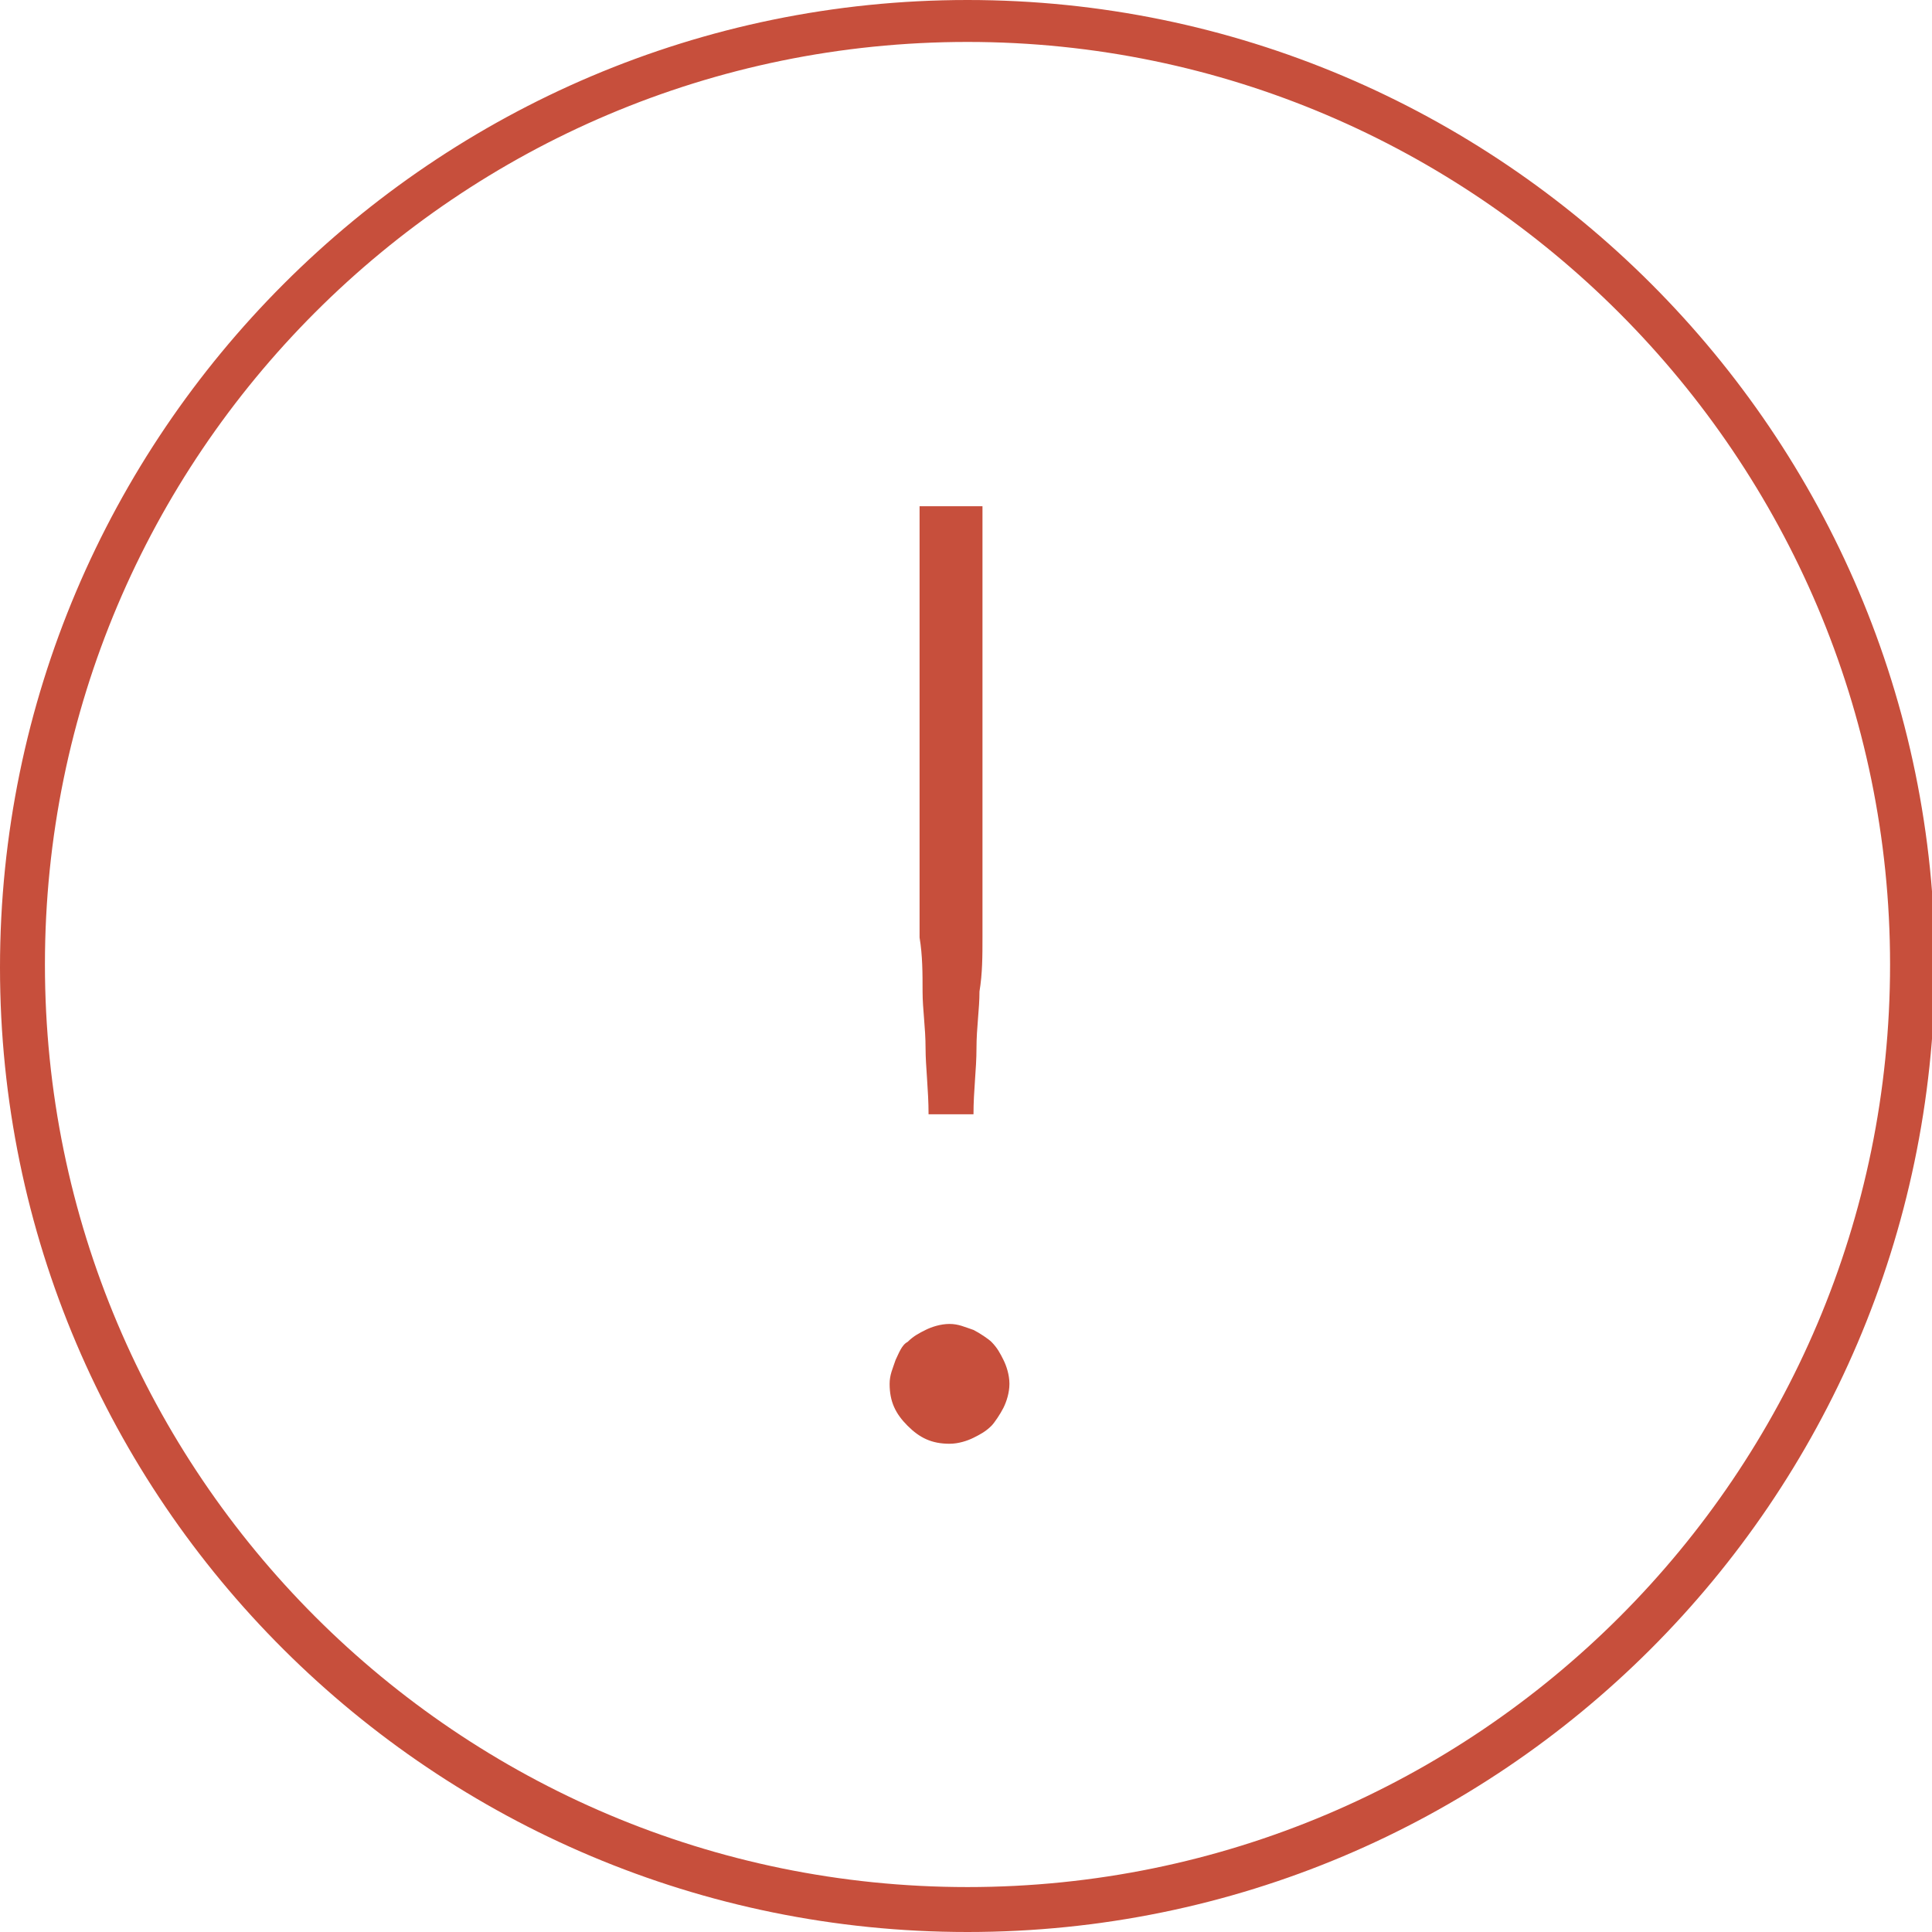 <?xml version="1.0" encoding="utf-8"?>
<!-- Generator: Adobe Illustrator 22.0.1, SVG Export Plug-In . SVG Version: 6.00 Build 0)  -->
<svg version="1.1" id="Capa_1" xmlns="http://www.w3.org/2000/svg" xmlns:xlink="http://www.w3.org/1999/xlink" x="0px" y="0px"
	 viewBox="0 0 64.5 64.5" style="enable-background:new 0 0 64.5 64.5;" xml:space="preserve">
<style type="text/css">
	.st0{fill:#C74F3C;}
</style>
<g>
	<g>
		<g>
			<path class="st0" d="M32.3,64.5C14.5,64.5,0,50.1,0,32.3C0,14.5,14.5,0,32.3,0s32.3,14.5,32.3,32.3
				C64.5,50.1,50.1,64.5,32.3,64.5L32.3,64.5z M32.3,1.4c-17,0-30.8,13.8-30.8,30.8c0,17,13.8,30.8,30.8,30.8s30.8-13.8,30.8-30.8
				C63.1,15.3,49.3,1.4,32.3,1.4L32.3,1.4z"/>
		</g>
	</g>
	<path class="st0" d="M29.7,46.2c0-0.3,0.1-0.5,0.2-0.8c0.1-0.2,0.2-0.5,0.4-0.6c0.2-0.2,0.4-0.3,0.6-0.4c0.2-0.1,0.5-0.2,0.8-0.2
		c0.3,0,0.5,0.1,0.8,0.2c0.2,0.1,0.5,0.3,0.6,0.4c0.2,0.2,0.3,0.4,0.4,0.6c0.1,0.2,0.2,0.5,0.2,0.8c0,0.3-0.1,0.6-0.2,0.8
		c-0.1,0.2-0.3,0.5-0.4,0.6c-0.2,0.2-0.4,0.3-0.6,0.4c-0.2,0.1-0.5,0.2-0.8,0.2c-0.6,0-1-0.2-1.4-0.6C29.9,47.2,29.7,46.8,29.7,46.2
		z M32.8,16.9v12.5c0,0.7,0,1.3,0,1.9c0,0.6,0,1.2-0.1,1.8c0,0.6-0.1,1.2-0.1,1.9c0,0.7-0.1,1.4-0.1,2.2H31c0-0.8-0.1-1.6-0.1-2.2
		c0-0.7-0.1-1.3-0.1-1.9c0-0.6,0-1.2-0.1-1.8c0-0.6,0-1.2,0-1.9V16.9H32.8z"/>
</g>
</svg>
